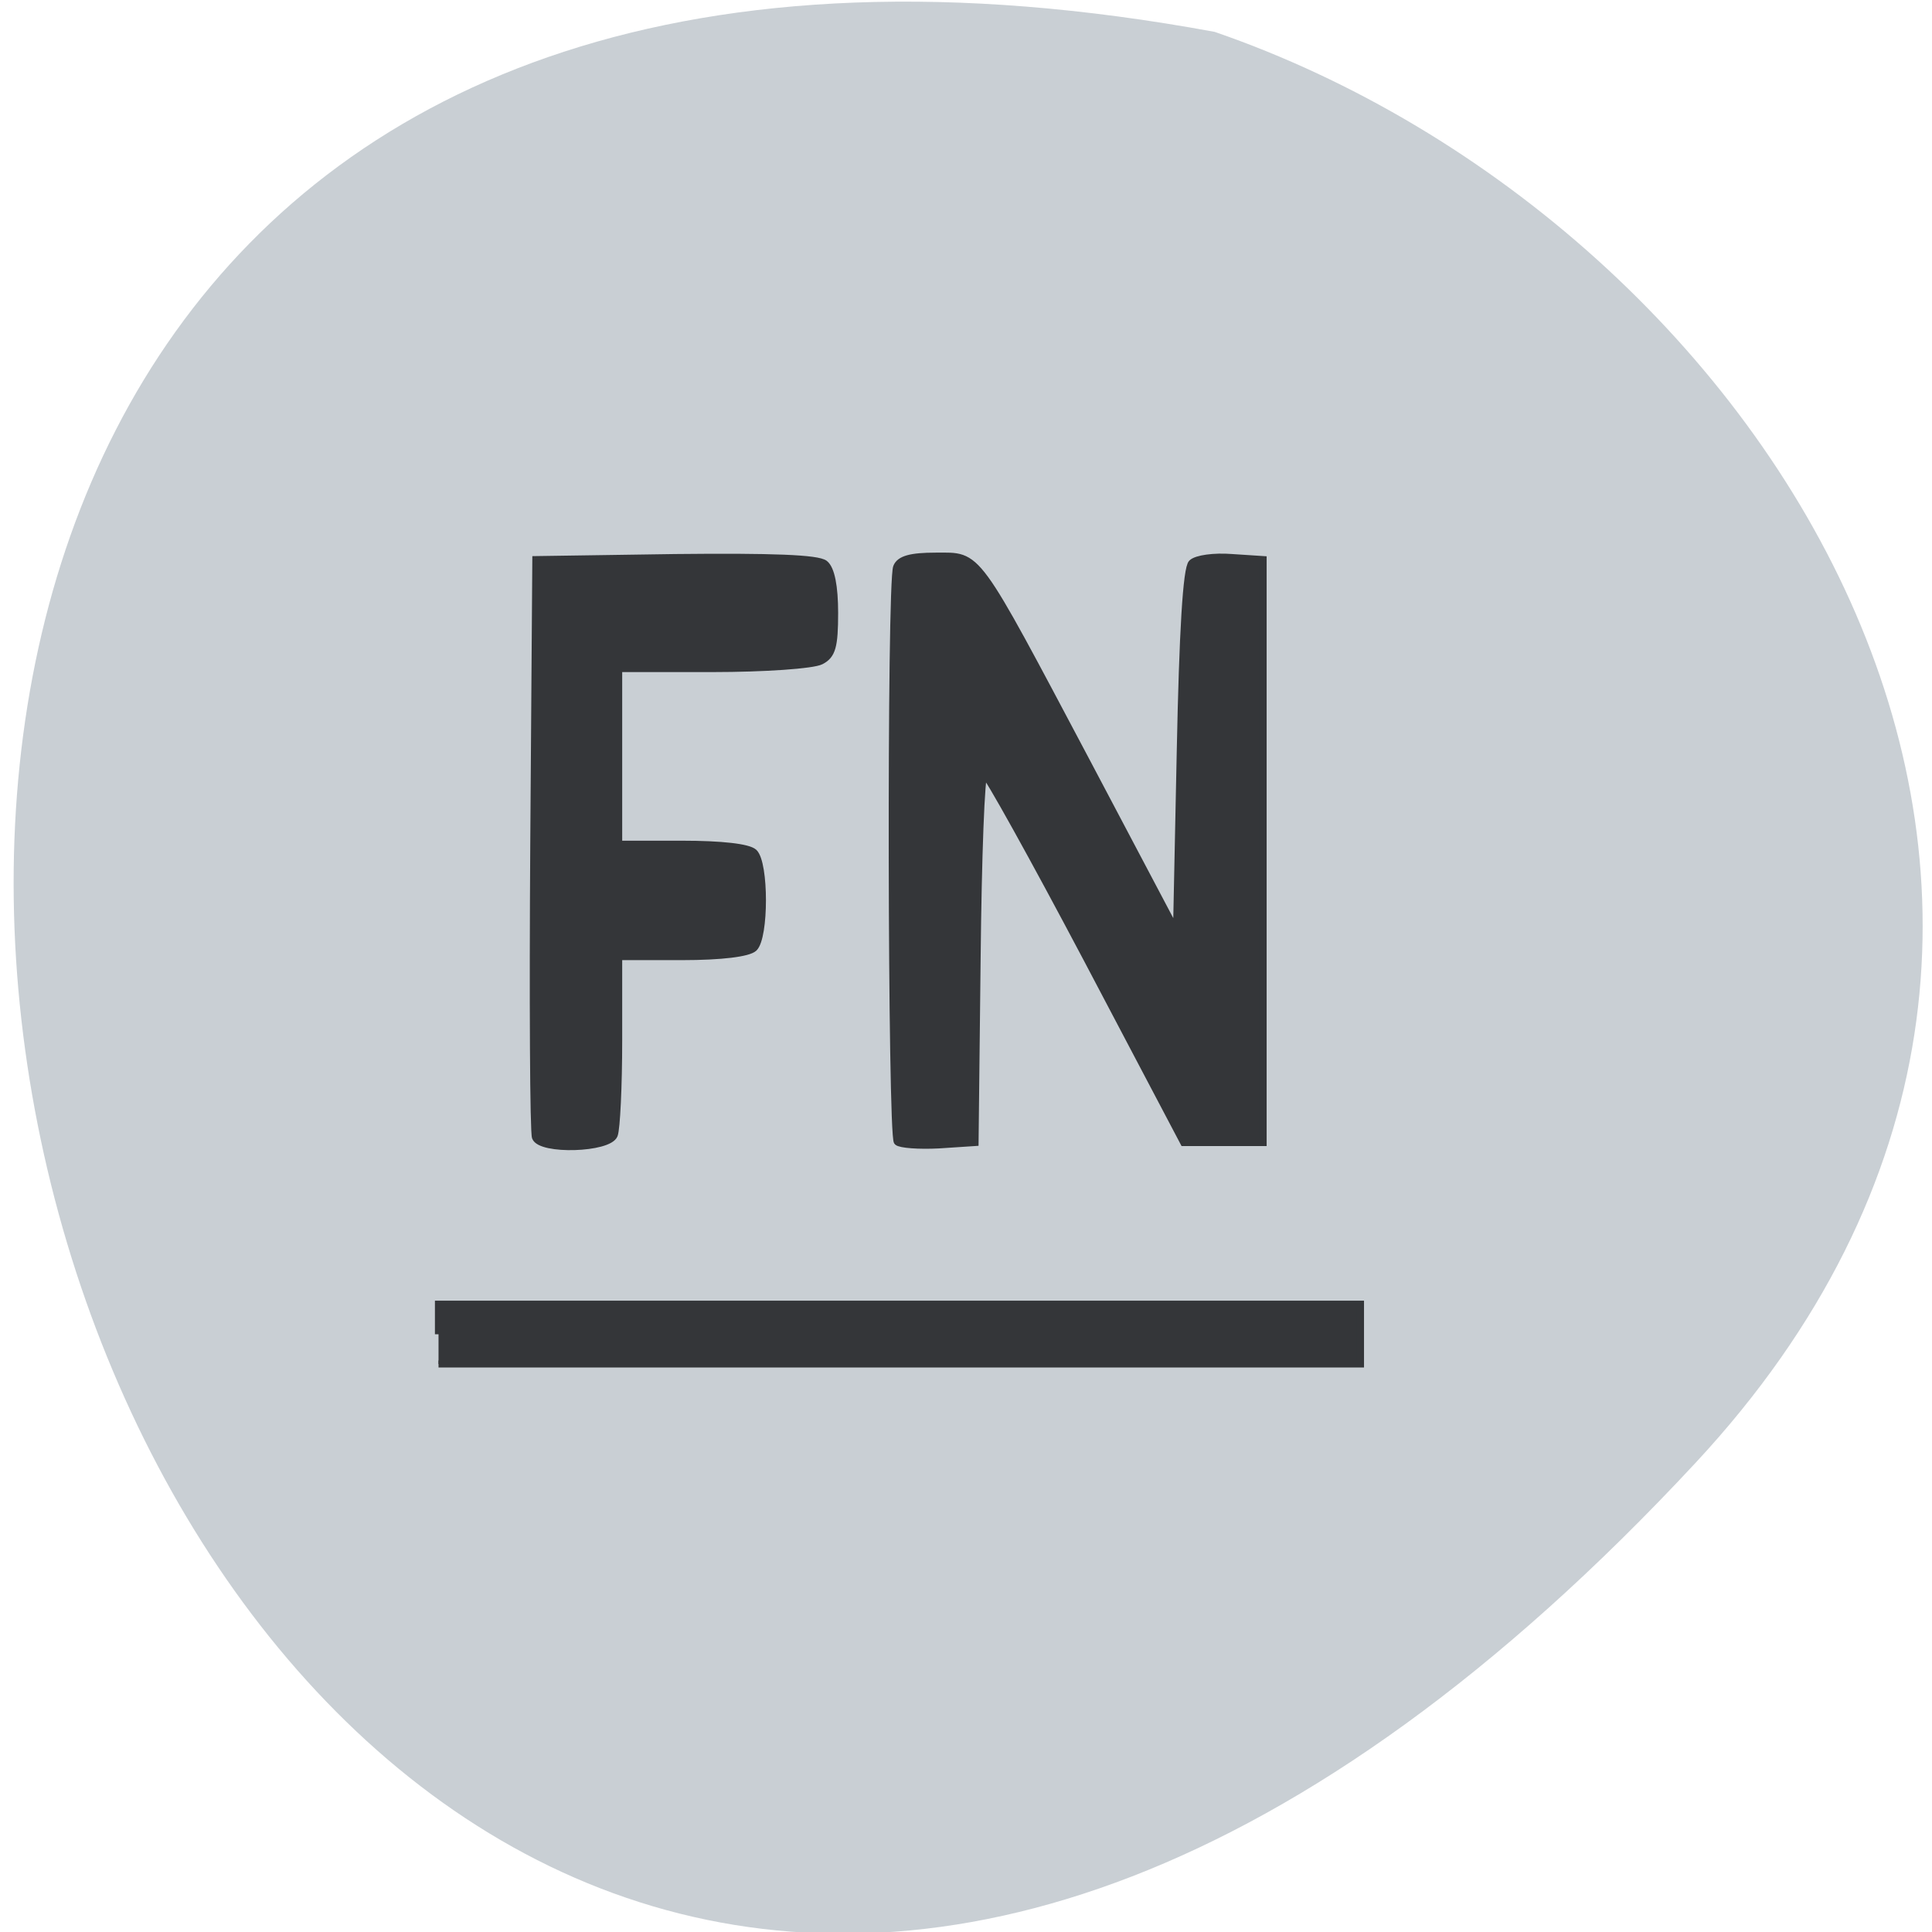 <svg xmlns="http://www.w3.org/2000/svg" viewBox="0 0 22 22"><path d="m 19.309 16.656 c -18.11 19.484 -29.52 -20.727 -5.477 -16.293 c 6.344 2.188 11.293 10.04 5.477 16.293" fill="#c9cfd4"/><path d="m 114.97 116.17 v -4.28 h 128.02 v 8.512 h -128.02 m 13.476 -32.25 c -0.285 -0.681 -0.38 -19.455 -0.237 -41.732 l 0.285 -40.516 l 19.359 -0.292 c 13.428 -0.146 19.786 0.097 20.735 0.875 c 0.902 0.73 1.376 3.259 1.376 7 c 0 4.767 -0.332 6.03 -1.898 6.858 c -1.091 0.584 -7.829 1.07 -15.04 1.07 h -13.05 v 25 h 8.778 c 5.552 0 9.253 0.438 10.01 1.167 c 1.566 1.556 1.566 12.06 0 13.619 c -0.759 0.73 -4.46 1.216 -10.01 1.216 h -8.778 v 11.916 c 0 6.518 -0.285 12.597 -0.617 13.473 c -0.759 1.994 -10.202 2.286 -10.913 0.34 m 50.25 0.632 c -0.854 -0.875 -0.996 -79.57 -0.095 -81.81 c 0.427 -1.119 1.945 -1.556 5.409 -1.556 c 6.074 0 5.219 -1.167 21.07 29.475 l 12.384 24.03 l 0.522 -25.73 c 0.332 -16.926 0.854 -26.07 1.613 -26.8 c 0.617 -0.632 3.084 -0.973 5.504 -0.778 l 4.365 0.292 v 82.977 h -11.01 l -13.476 -26.22 c -7.45 -14.446 -13.855 -26.26 -14.235 -26.26 c -0.427 0 -0.854 11.819 -0.996 26.26 l -0.285 26.22 l -5.03 0.34 c -2.752 0.146 -5.362 -0.049 -5.741 -0.438" transform="matrix(0.082 0 0 0.08 -4.434 5.9)" fill="#343639" stroke="#343639"/></svg>